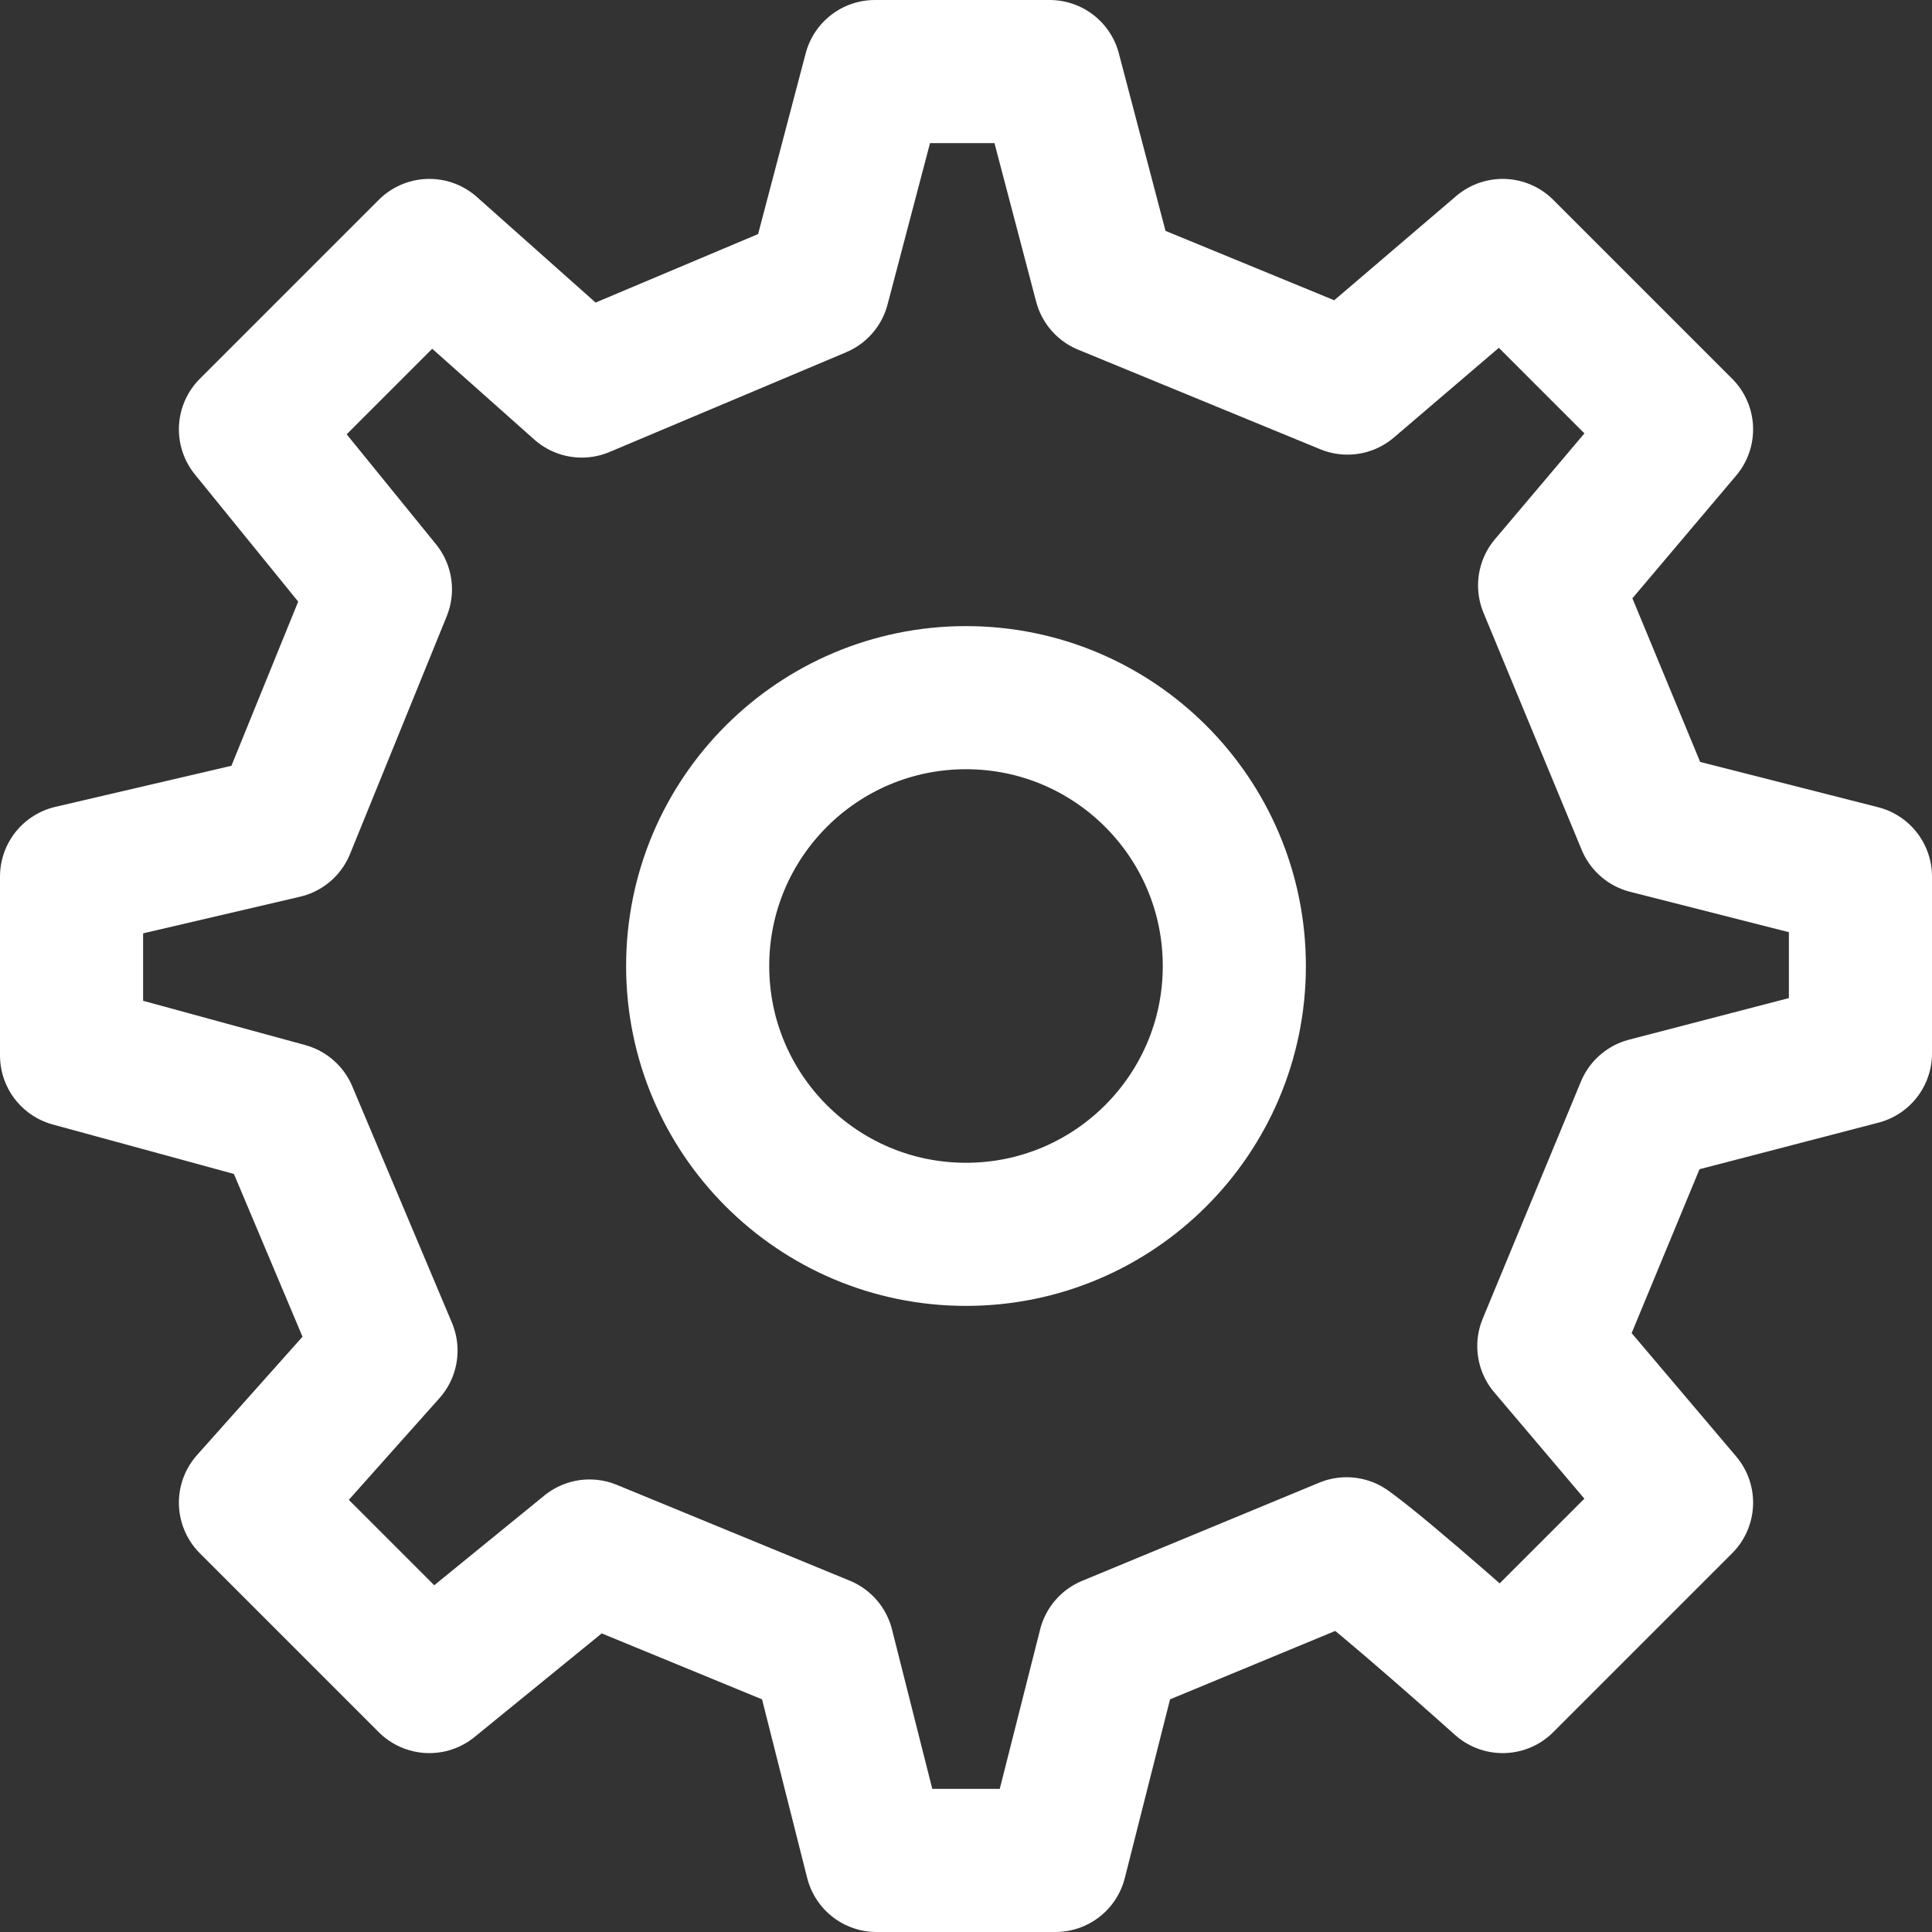 <svg width="36" height="36" viewBox="0 0 54 54" fill="none" xmlns="http://www.w3.org/2000/svg">
<rect x="0" y="0" width="54" height="54" fill="#333333" stroke="none"/>
<g id="&#240;&#159;&#166;&#134; icon &#34;settings&#34;">
<path id="Vector" d="M27 34.5C31.142 34.5 34.5 31.142 34.5 27C34.5 22.858 31.142 19.5 27 19.5C22.858 19.5 19.5 22.858 19.5 27C19.5 31.142 22.858 34.5 27 34.5Z" stroke="white" stroke-width="4" stroke-linecap="round" stroke-linejoin="round"/>
<path id="Vector_2" d="M46.056 22.988L43.312 16.362L47 12L42 7L37.662 10.707L30.895 7.924L29.338 2H24.453L22.873 8.003L16.261 10.79L12 7L7 12L10.633 16.472L7.931 23.116L2 24.5V29.5L8.003 31.139L10.789 37.749L7 42L12 47L16.478 43.351L22.992 46.031L24.5 52H29.5L31.011 46.033L37.638 43.289C38.742 44.078 42 47 42 47L47 42L43.29 37.623L46.035 30.995L52 29.443L52 24.5L46.056 22.988Z" stroke="white" stroke-width="4" stroke-linecap="round" stroke-linejoin="round"/>
</g>
</svg>
